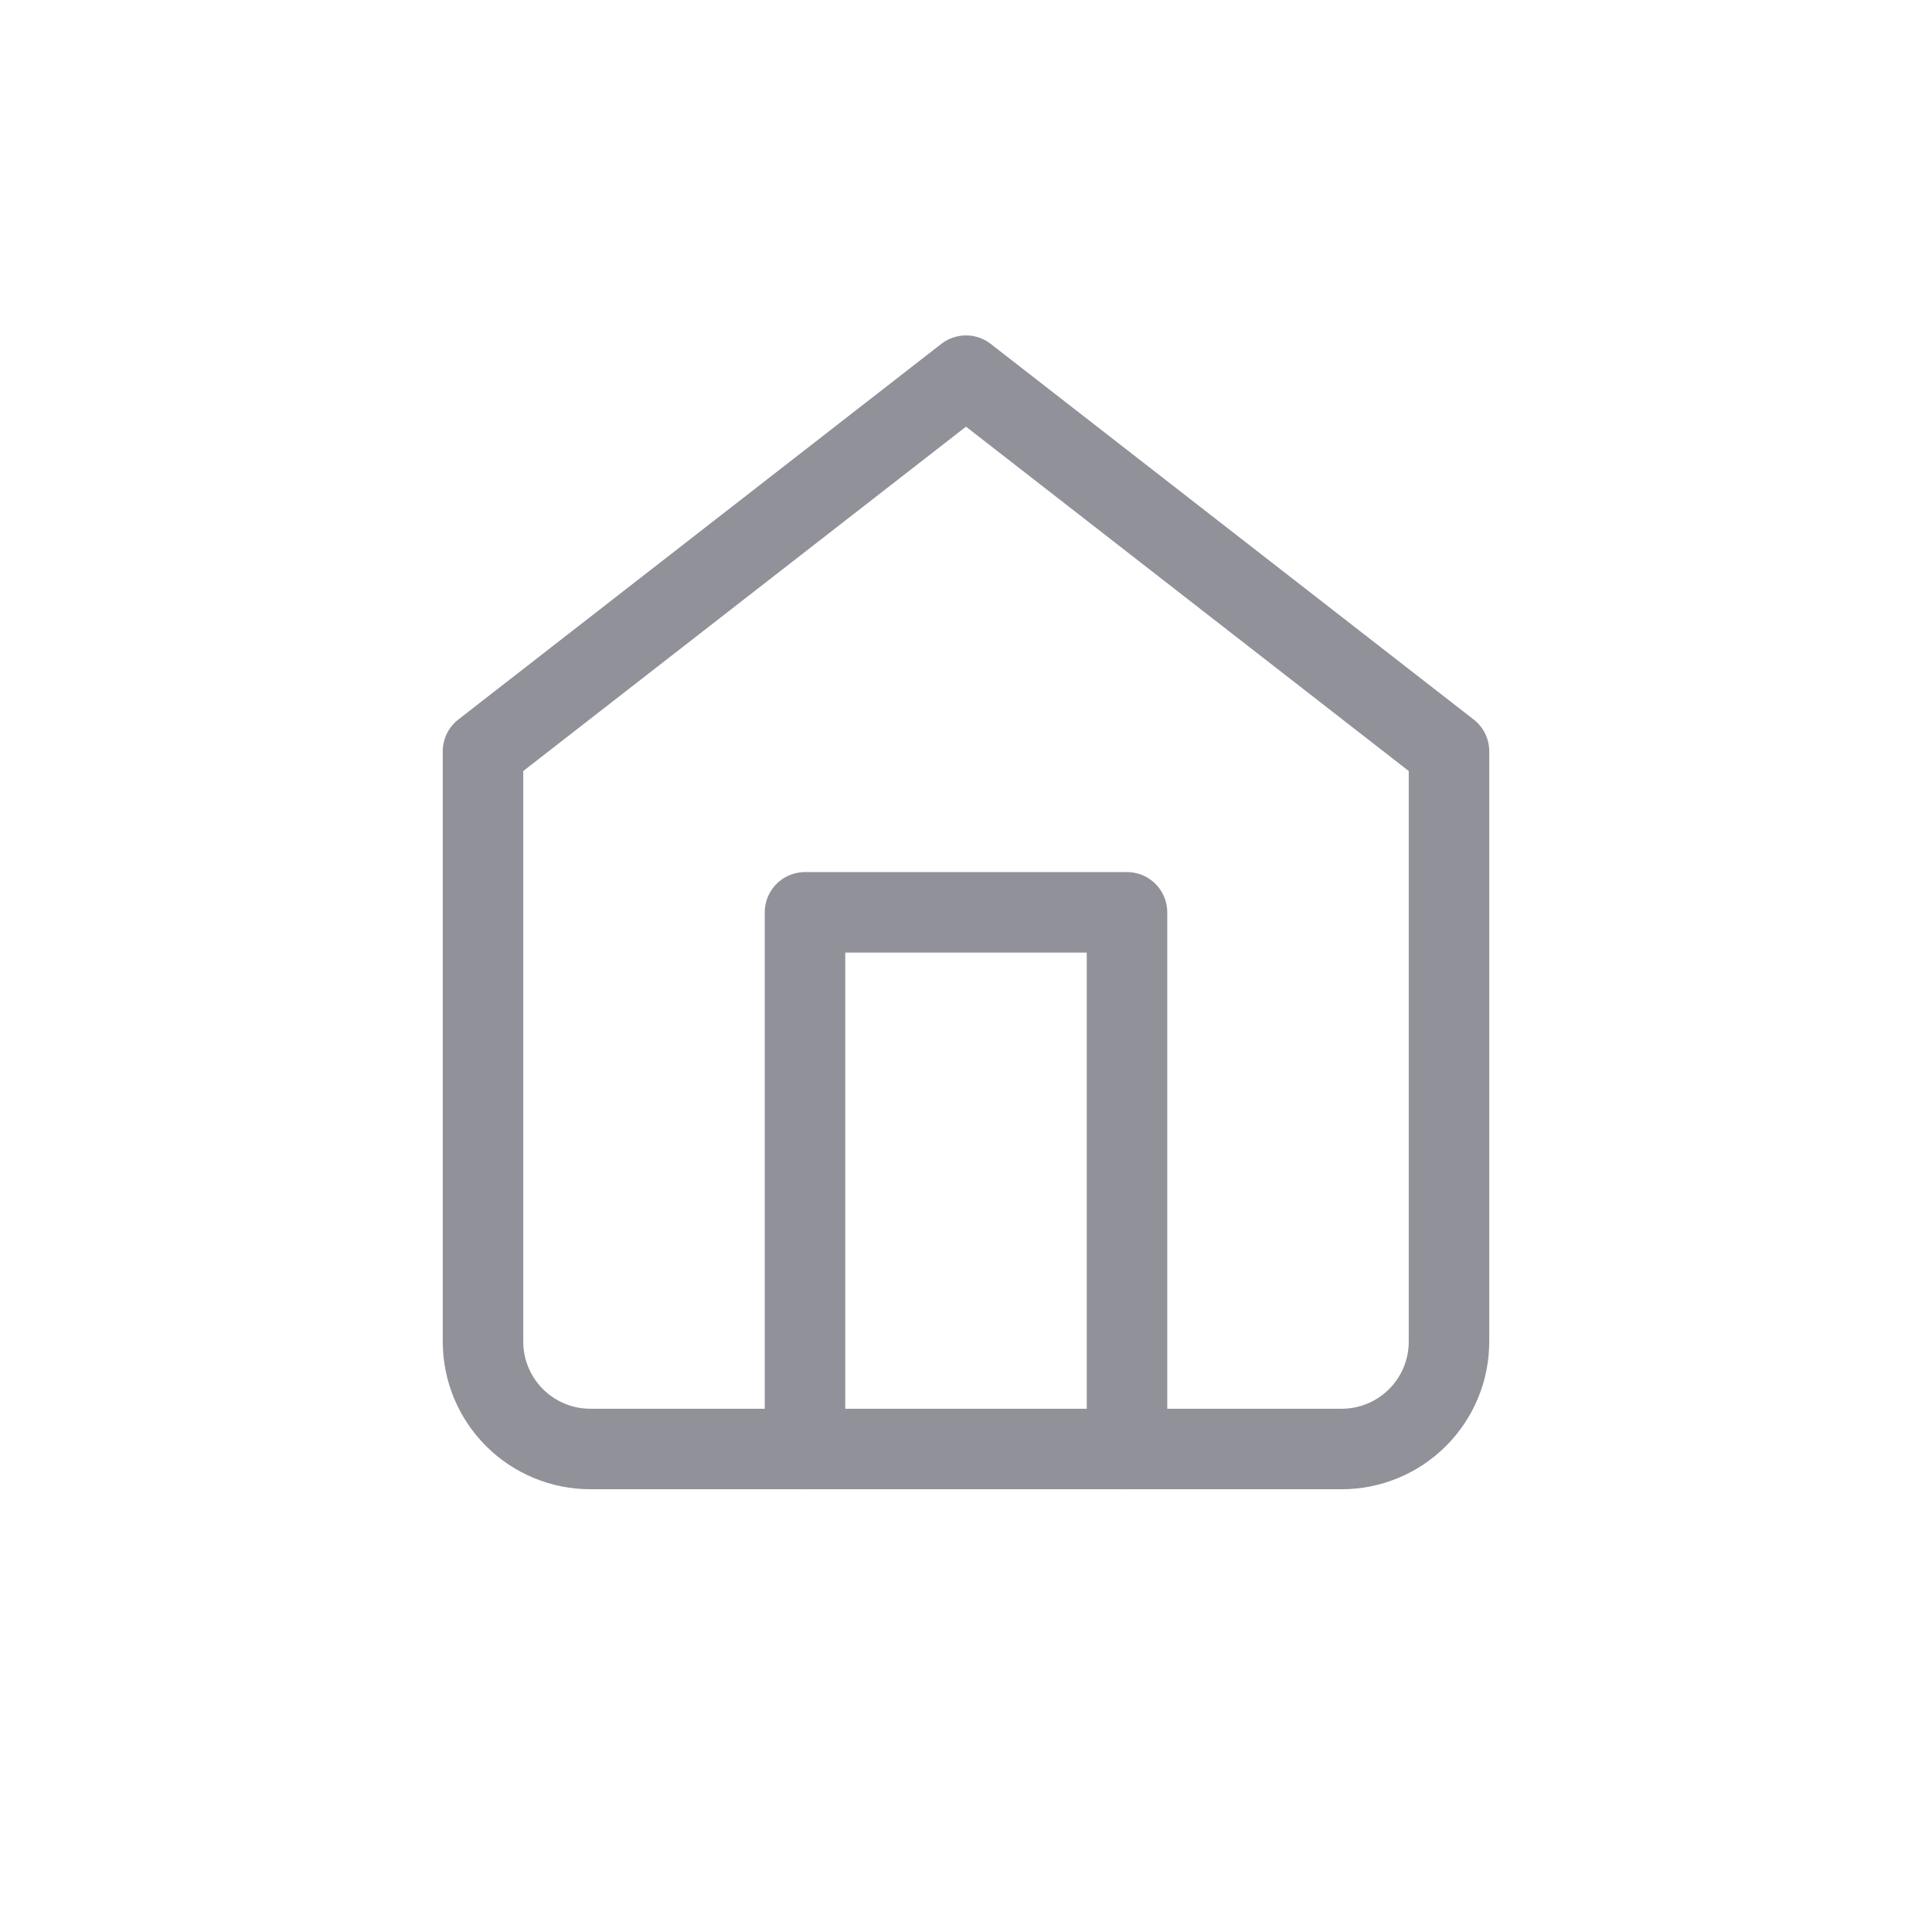 <svg width="36" height="36" viewBox="0 0 36 36" fill="none" xmlns="http://www.w3.org/2000/svg">
<path d="M9 14L18 7L27 14V25C27 25.53 26.789 26.039 26.414 26.414C26.039 26.789 25.53 27 25 27H11C10.47 27 9.961 26.789 9.586 26.414C9.211 26.039 9 25.53 9 25V14Z" stroke="#919199" stroke-width="1.5" stroke-linecap="round" stroke-linejoin="round"/>
<path d="M15 27V17H21V27" stroke="#919199" stroke-width="1.5" stroke-linecap="round" stroke-linejoin="round"/>
</svg>
